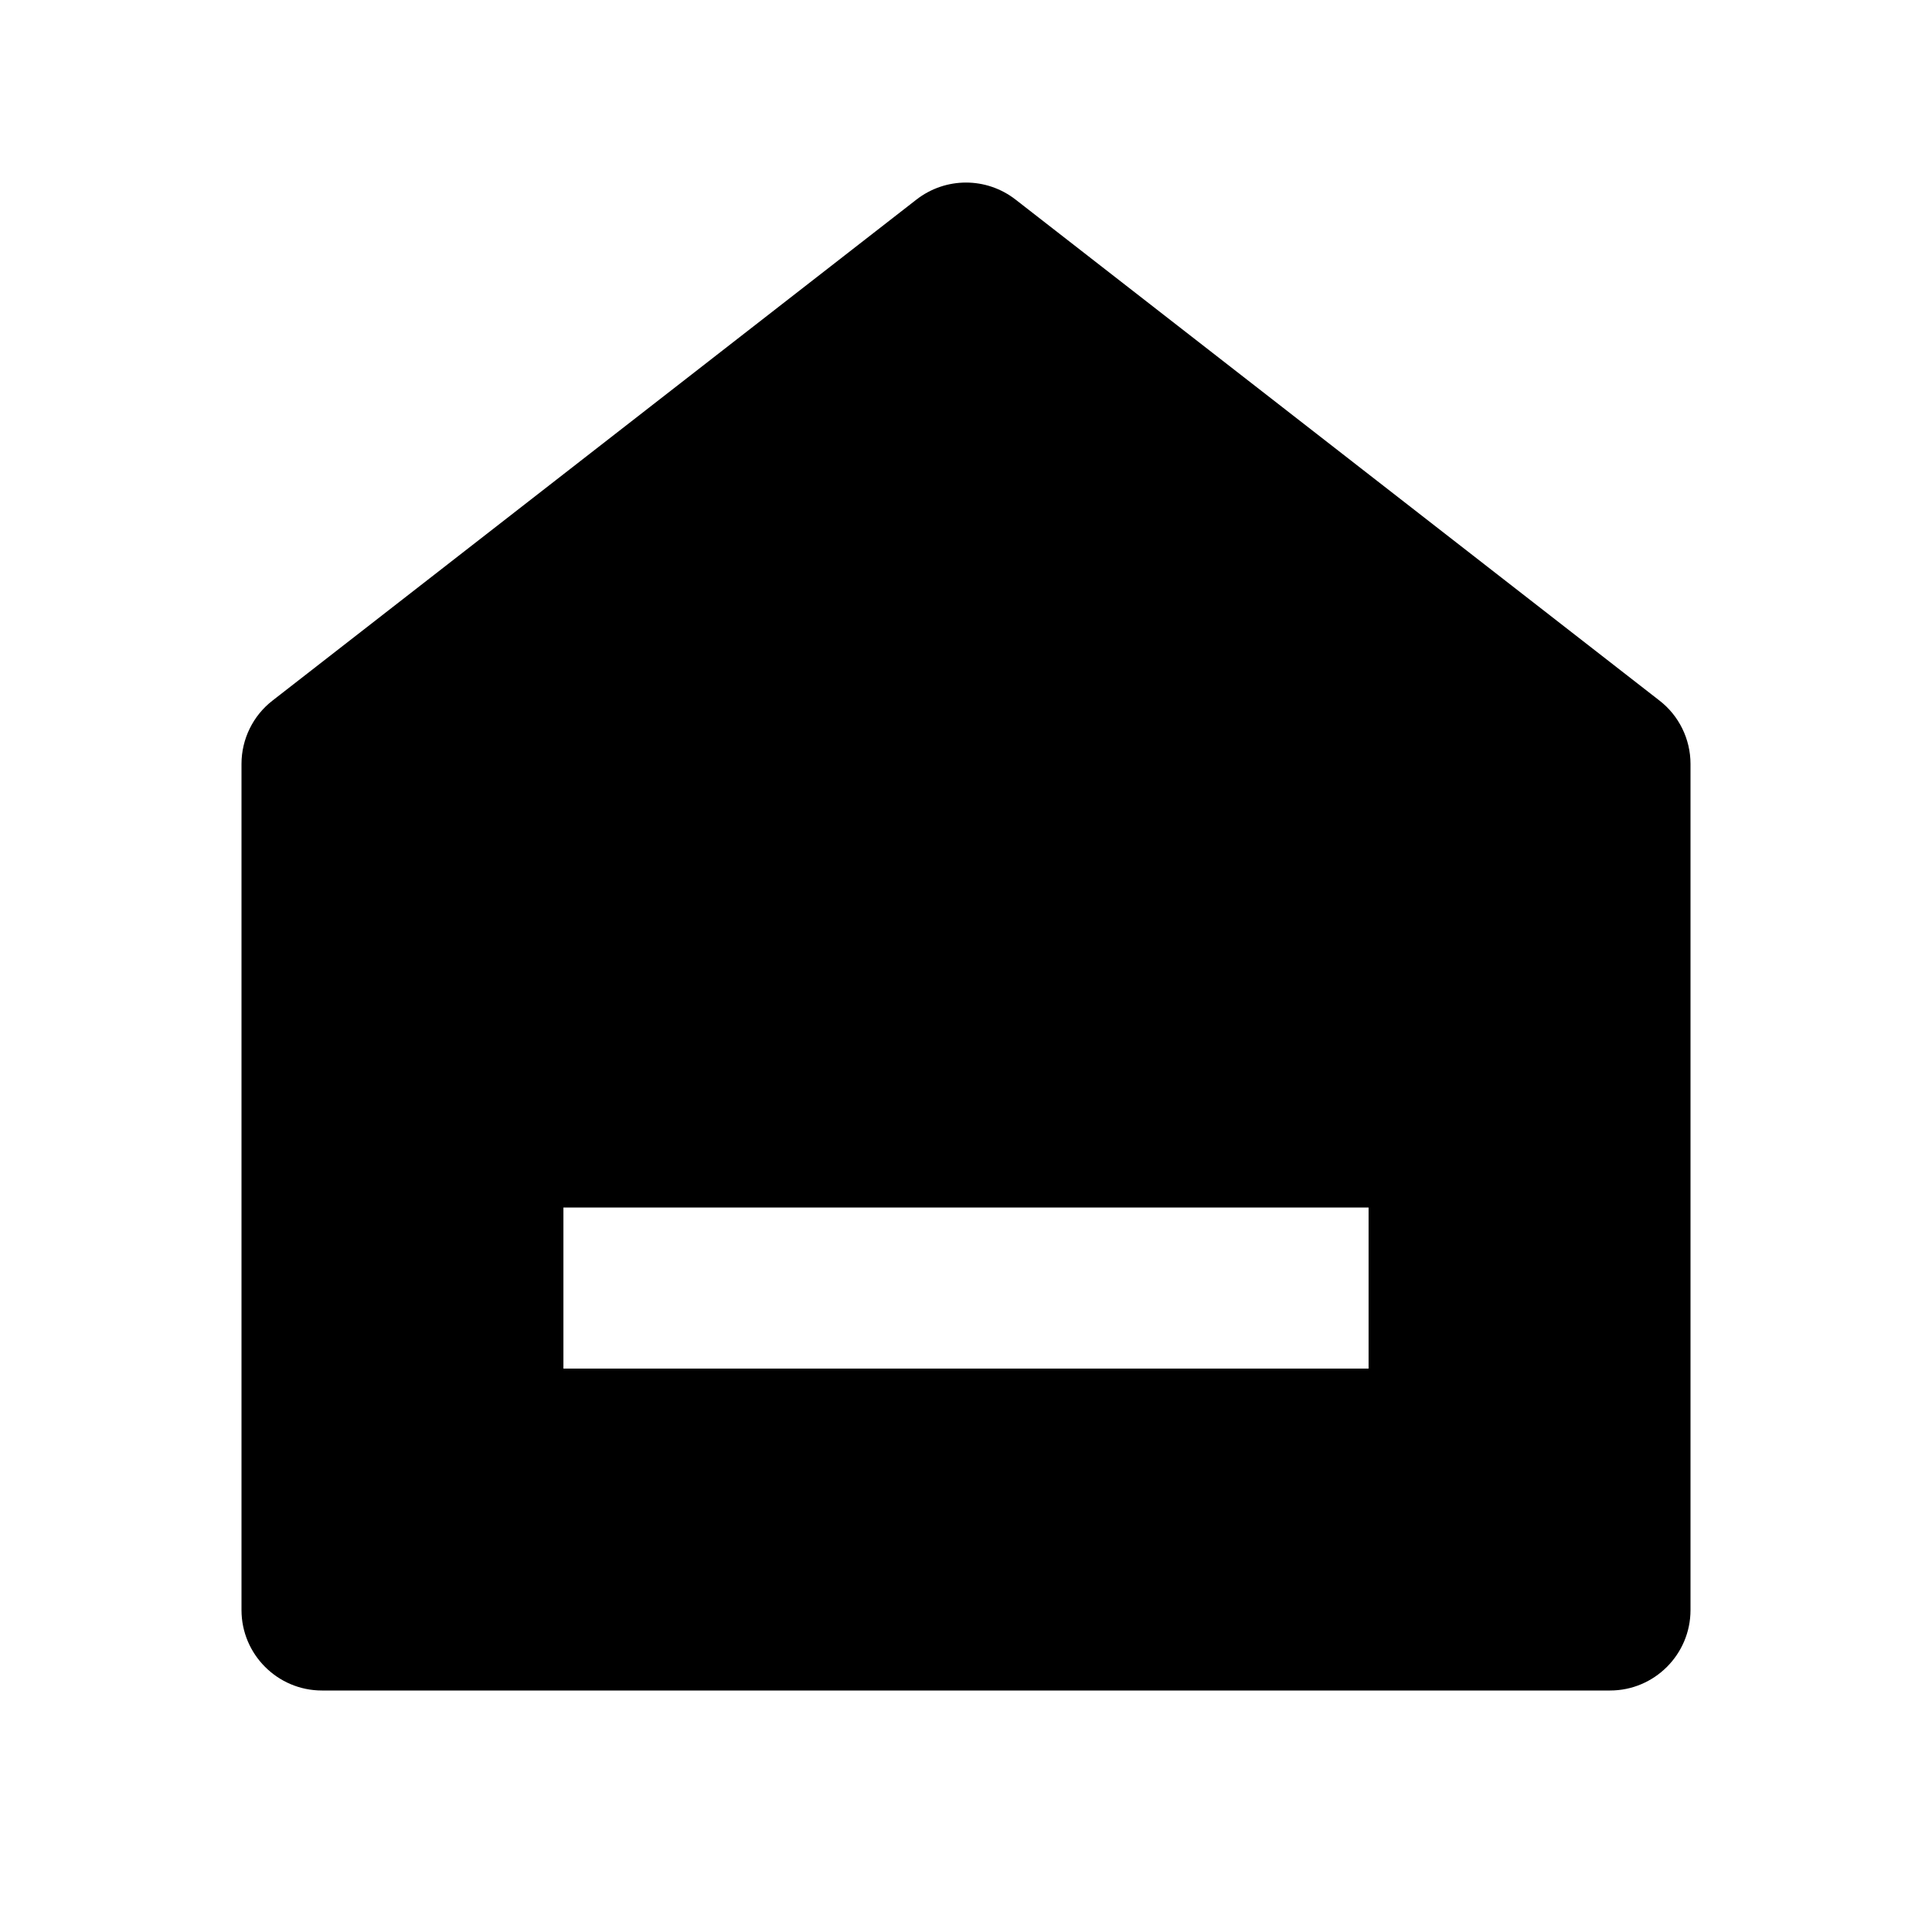<?xml version="1.0" encoding="UTF-8"?>
<svg xmlns="http://www.w3.org/2000/svg" xmlns:xlink="http://www.w3.org/1999/xlink" width="32" height="32" viewBox="0 0 32 32" version="1.1">
<g id="surface1">
<path style=" stroke:none;fill-rule:nonzero;fill:rgb(0%,0%,0%);fill-opacity:1;" d="M 28 26.668 C 28 27.402 27.402 28 26.668 28 L 5.332 28 C 4.598 28 4 27.402 4 26.668 L 4 12.652 C 4 12.242 4.191 11.852 4.516 11.602 L 15.18 3.305 C 15.664 2.93 16.336 2.93 16.82 3.305 L 27.484 11.602 C 27.809 11.852 28 12.242 28 12.652 Z M 9.332 20 L 9.332 22.668 L 22.668 22.668 L 22.668 20 Z M 9.332 20 "/>
</g>
</svg>

